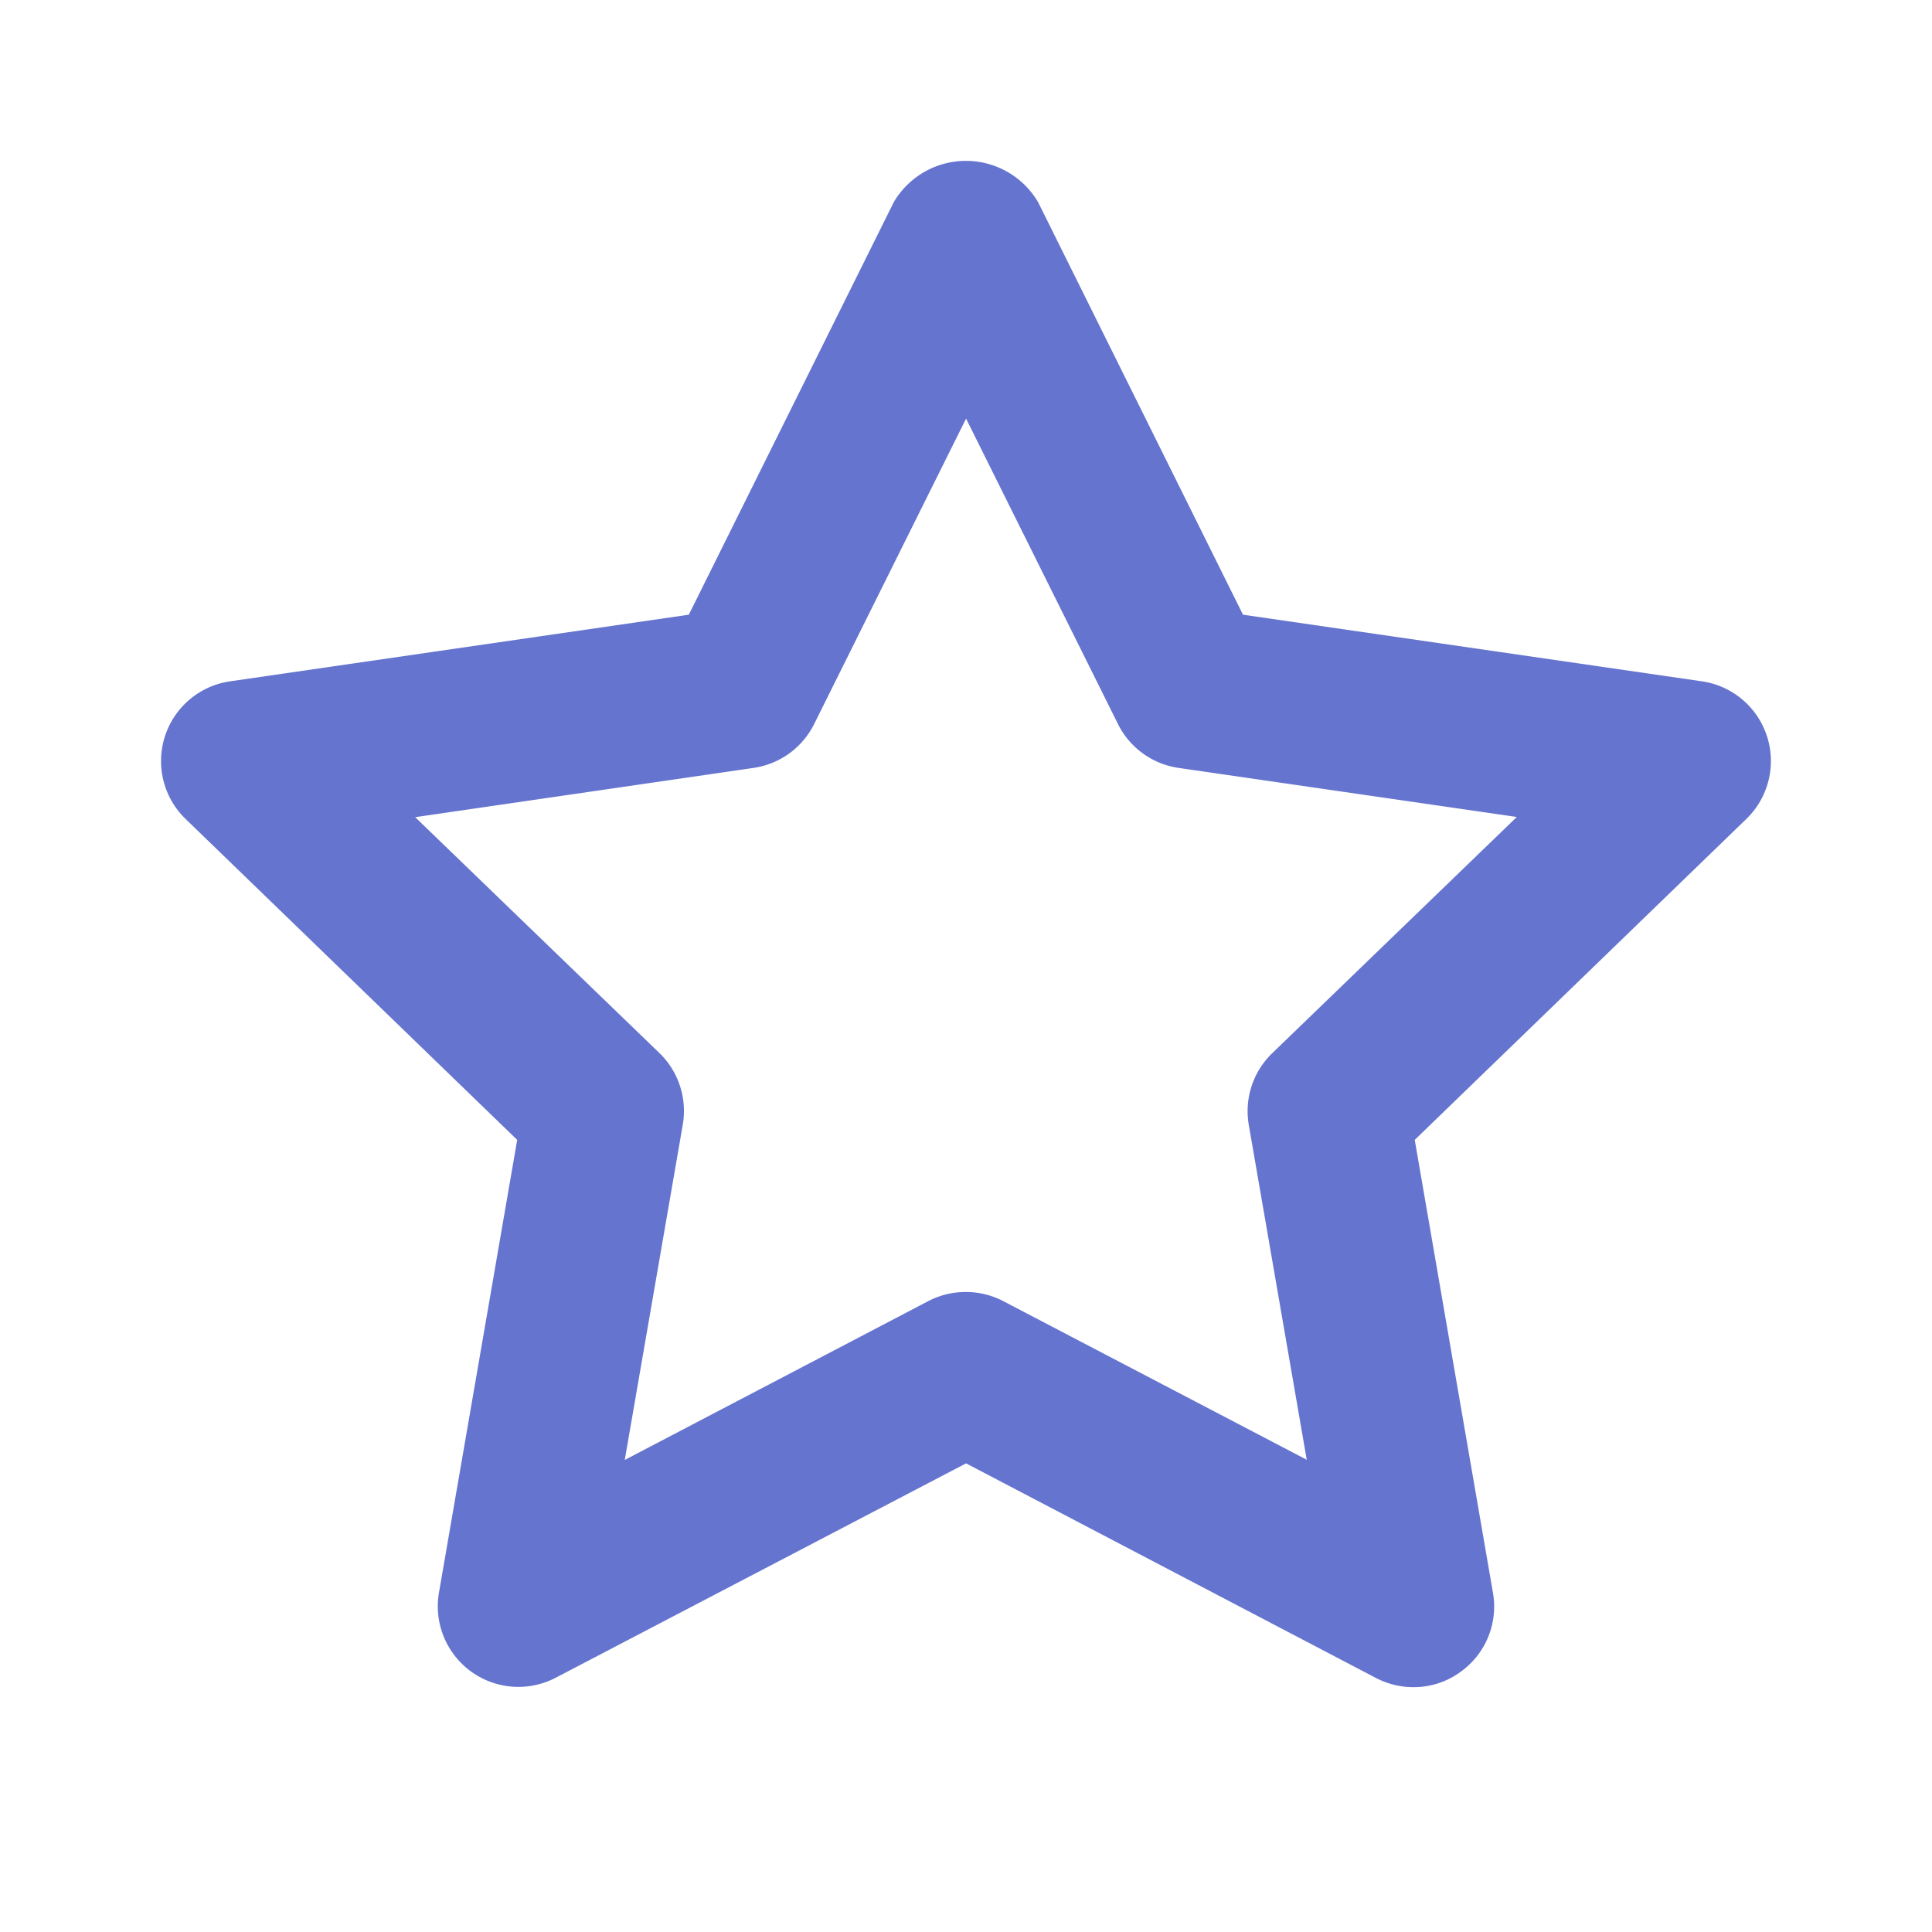 <svg id="_27_Icon_person" data-name="27) Icon/person" xmlns="http://www.w3.org/2000/svg" xmlns:xlink="http://www.w3.org/1999/xlink" width="30" height="30" viewBox="0 0 30 30">
  <defs>
    <clipPath id="clip-path">
      <path id="_Icon_Сolor" data-name="🎨 Icon Сolor" d="M5.546,23.694a1.252,1.252,0,0,1-1.231-1.463L5.53,15.2.379,10.215a1.251,1.251,0,0,1,.69-2.135L8.195,7.045,11.378.638a1.3,1.3,0,0,1,2.24,0L16.8,7.045,23.929,8.08a1.251,1.251,0,0,1,.689,2.135L19.467,15.2l1.215,7.035a1.245,1.245,0,0,1-.5,1.223,1.226,1.226,0,0,1-.735.24,1.257,1.257,0,0,1-.579-.141L12.5,20.223l-6.374,3.33A1.262,1.262,0,0,1,5.546,23.694ZM12.5,17.562a1.255,1.255,0,0,1,.578.142l4.712,2.463-.9-5.2a1.252,1.252,0,0,1,.362-1.111l3.8-3.67L15.8,9.424a1.251,1.251,0,0,1-.941-.681L12.5,4,10.141,8.743a1.251,1.251,0,0,1-.941.681l-5.254.765,3.8,3.67A1.252,1.252,0,0,1,8.1,14.97l-.9,5.2L11.92,17.7A1.257,1.257,0,0,1,12.5,17.562Z" transform="translate(0 0)" fill="#222b45"/>
    </clipPath>
  </defs>
  <g id="Group_46" data-name="Group 46" transform="translate(2.501 2.5)">
    <path id="_Icon_Сolor-2" data-name="🎨 Icon Сolor" d="M5.546,23.694a1.252,1.252,0,0,1-1.231-1.463L5.53,15.2.379,10.215a1.251,1.251,0,0,1,.69-2.135L8.195,7.045,11.378.638a1.3,1.3,0,0,1,2.24,0L16.8,7.045,23.929,8.08a1.251,1.251,0,0,1,.689,2.135L19.467,15.2l1.215,7.035a1.245,1.245,0,0,1-.5,1.223,1.226,1.226,0,0,1-.735.24,1.257,1.257,0,0,1-.579-.141L12.5,20.223l-6.374,3.33A1.262,1.262,0,0,1,5.546,23.694ZM12.5,17.562a1.255,1.255,0,0,1,.578.142l4.712,2.463-.9-5.2a1.252,1.252,0,0,1,.362-1.111l3.8-3.67L15.8,9.424a1.251,1.251,0,0,1-.941-.681L12.5,4,10.141,8.743a1.251,1.251,0,0,1-.941.681l-5.254.765,3.8,3.67A1.252,1.252,0,0,1,8.1,14.97l-.9,5.2L11.92,17.7A1.257,1.257,0,0,1,12.5,17.562Z" transform="translate(0 0)" fill="#6574cf"/>
  </g>
</svg>
